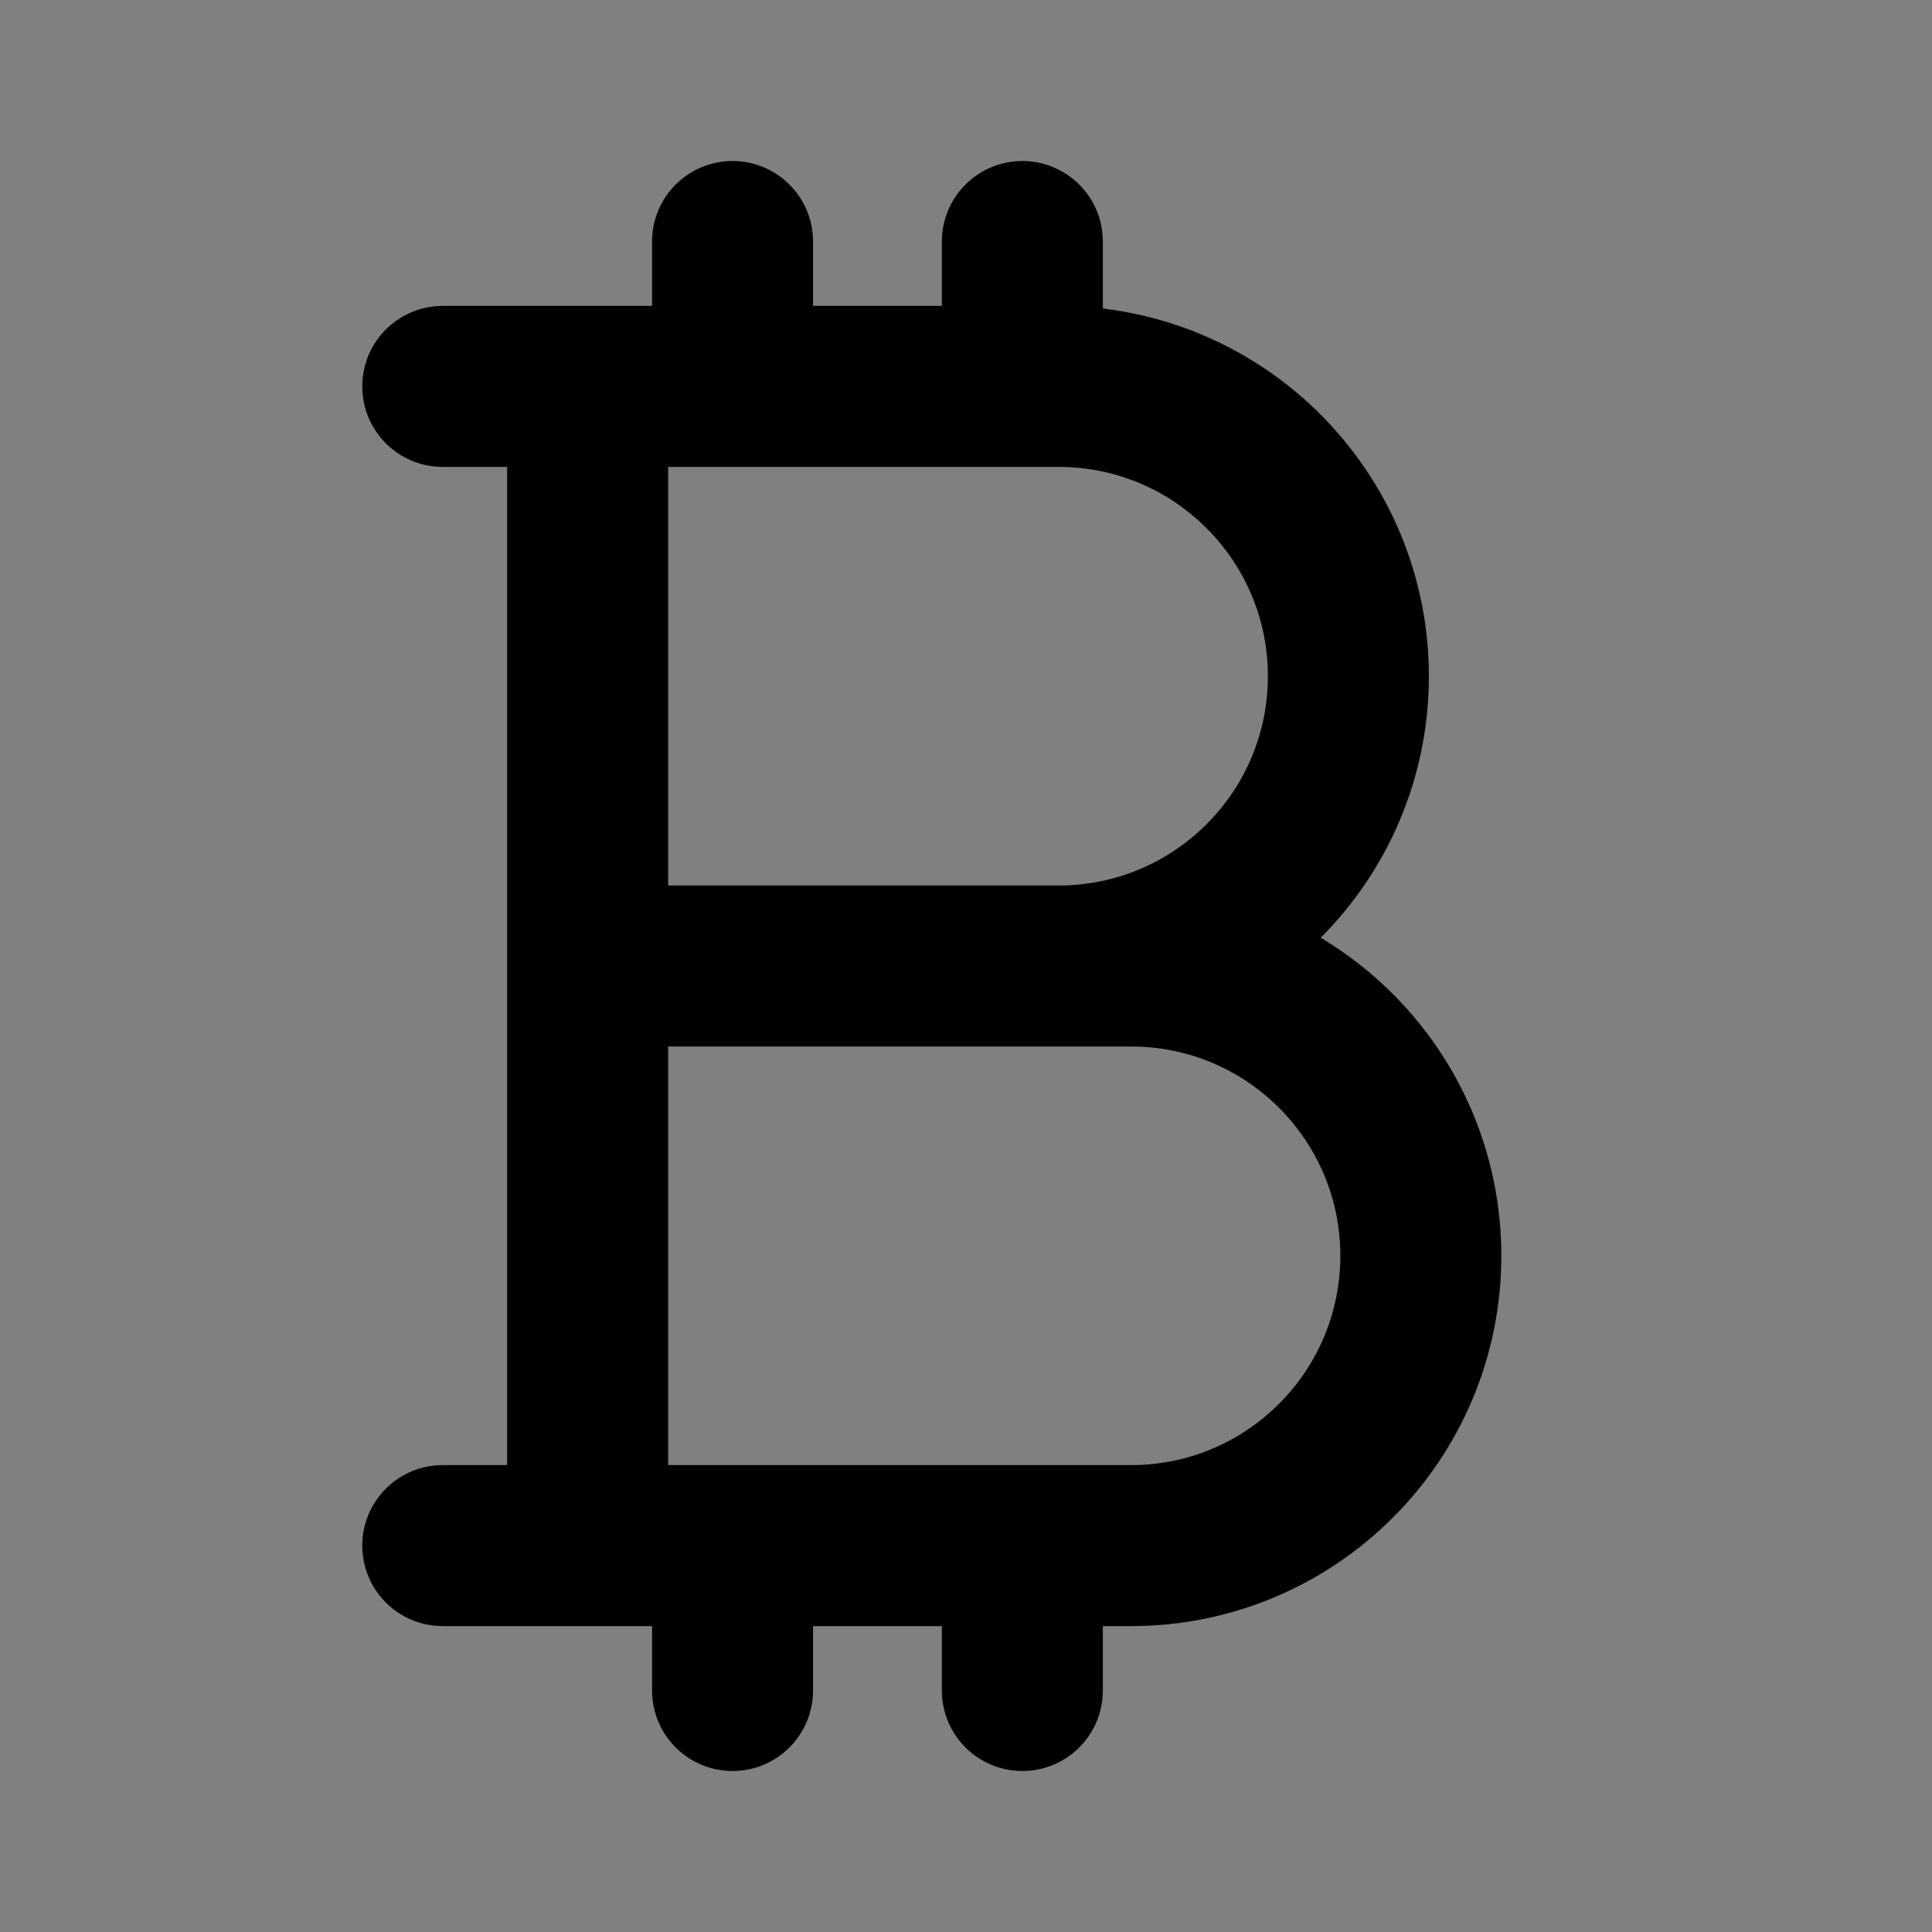 <svg width="24" height="24" viewBox="0 0 24 24" fill="none" xmlns="http://www.w3.org/2000/svg">
<rect x="0" y="0" width="24" height="24" fill="#808080" stroke="none"/>
<path d="M7.3 4.8H5.5H7.3Z" fill="white" fill-opacity="0.01"/>
<path d="M7.3 19.2H5.5H7.3Z" fill="white" fill-opacity="0.01"/>
<path d="M9.1 3V4.8M9.1 19.2V21M12.7 3V4.8M12.7 19.2V21M7.3 4.8H13.15C15.138 4.8 16.75 6.412 16.75 8.4C16.75 10.388 15.138 12 13.15 12H7.3H14.05C16.038 12 17.65 13.612 17.65 15.6C17.65 17.588 16.038 19.2 14.05 19.2H7.3M7.3 4.8H5.5M7.3 4.8V19.2M7.3 19.2H5.5" stroke="black" stroke-width="2" stroke-linecap="round" stroke-linejoin="round"/>
</svg>
